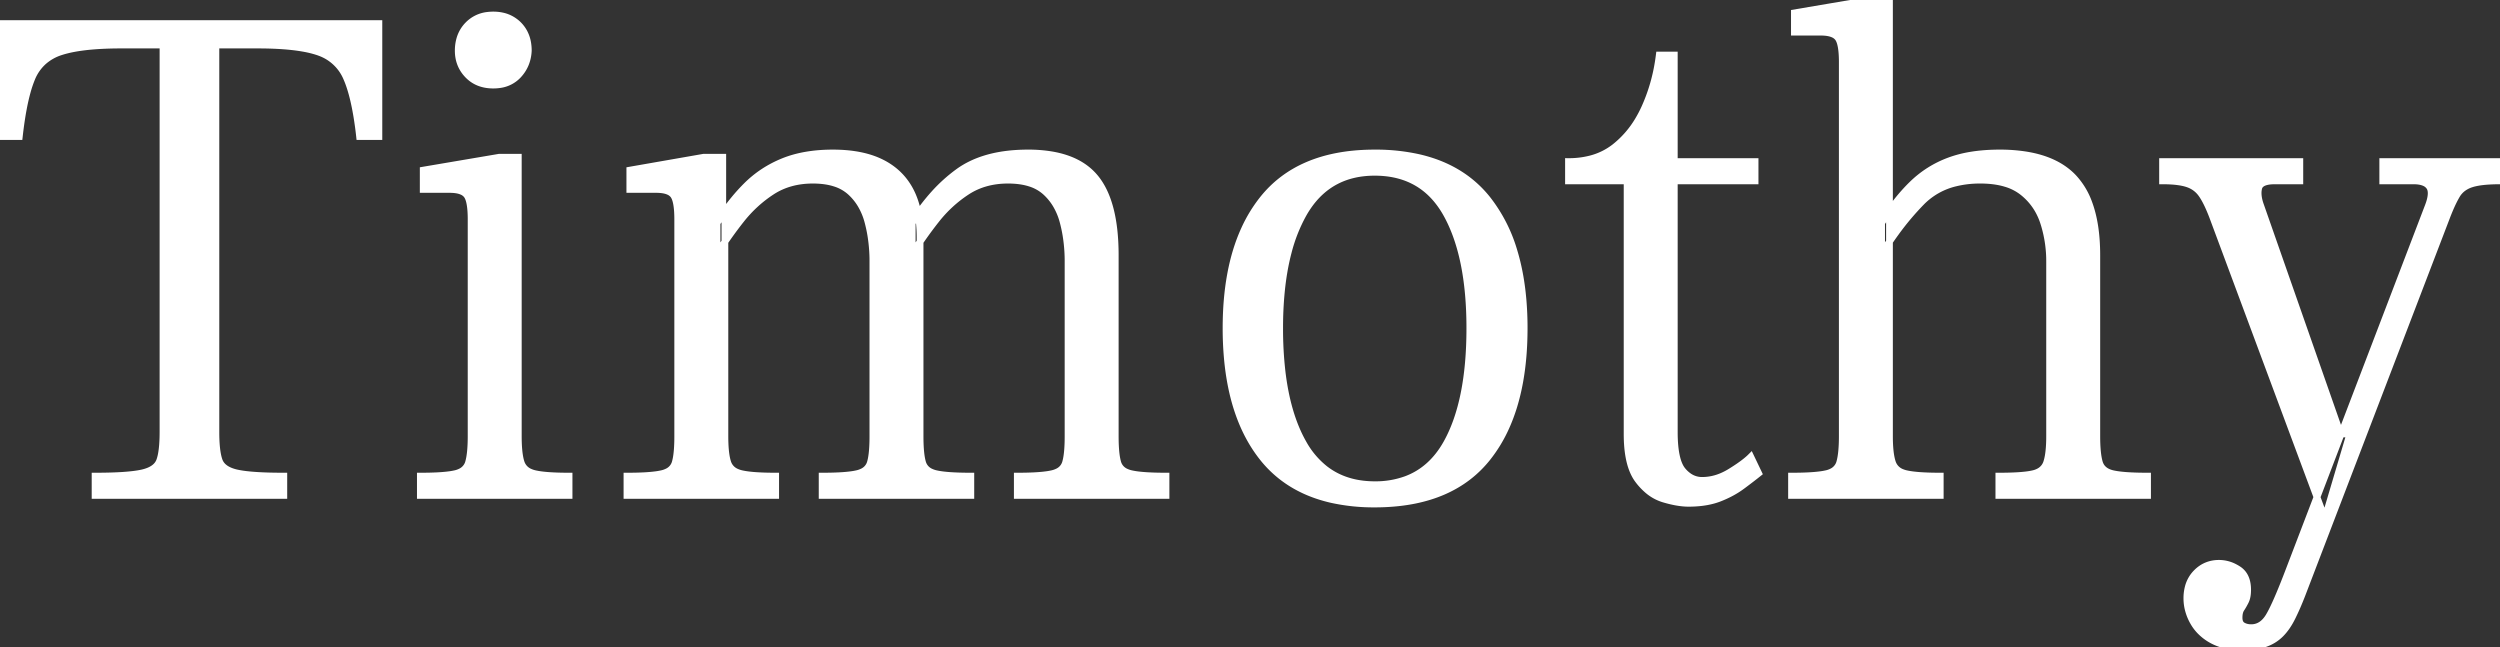<svg width="349.7" height="90.5" viewBox="0 0 349.7 90.5" xmlns="http://www.w3.org/2000/svg"><rect x="0" y="0" width="349.7" height="90.5" fill="#333333" stroke="none"/><g id="svgGroup" stroke-linecap="round" fill-rule="evenodd" font-size="9pt" stroke="#ffffff" stroke-width="0.25mm" fill="#ffffff" style="stroke:#ffffff;stroke-width:0.25mm;fill:#ffffff"><path d="M 39.7 69.3 L 13.3 69.3 L 13.3 66.6 Q 17.9 66.6 19.9 66.15 A 5.568 5.568 0 0 0 20.841 65.856 Q 21.319 65.655 21.658 65.376 A 2.165 2.165 0 0 0 22.35 64.4 A 6.071 6.071 0 0 0 22.568 63.558 Q 22.8 62.341 22.8 60.4 L 22.8 6.3 L 17 6.3 A 53.475 53.475 0 0 0 14.064 6.375 Q 11.23 6.532 9.322 7.014 A 12.374 12.374 0 0 0 8.5 7.25 A 6.714 6.714 0 0 0 6.117 8.578 A 6.391 6.391 0 0 0 4.45 10.95 A 16.218 16.218 0 0 0 3.793 12.9 Q 3.211 15.017 2.823 18.068 A 65.563 65.563 0 0 0 2.7 19.1 L 0 19.1 L 0 3.3 L 53 3.3 L 53 19.1 L 50.3 19.1 A 54.025 54.025 0 0 0 49.915 16.272 Q 49.455 13.485 48.779 11.648 A 12.734 12.734 0 0 0 48.5 10.95 A 6.436 6.436 0 0 0 44.8 7.376 A 7.855 7.855 0 0 0 44.45 7.25 A 14.32 14.32 0 0 0 42.458 6.759 Q 39.894 6.3 36 6.3 L 30.2 6.3 L 30.2 60.4 Q 30.2 62.606 30.5 63.877 A 5.392 5.392 0 0 0 30.65 64.4 Q 31.013 65.448 32.384 65.944 A 5.951 5.951 0 0 0 33.1 66.15 Q 34.608 66.489 37.593 66.573 A 75.672 75.672 0 0 0 39.7 66.6 L 39.7 69.3 Z M 320.1 80 L 339.6 29 A 9.317 9.317 0 0 0 339.829 28.365 Q 340.308 26.858 339.85 26.15 A 1.592 1.592 0 0 0 339.149 25.569 Q 338.594 25.317 337.72 25.301 A 6.558 6.558 0 0 0 337.6 25.3 L 333.3 25.3 L 333.3 22.6 L 349.7 22.6 L 349.7 25.3 A 26.028 26.028 0 0 0 348.288 25.336 Q 346.979 25.407 346.099 25.622 A 5.691 5.691 0 0 0 345.65 25.75 A 3.99 3.99 0 0 0 344.57 26.291 A 3.299 3.299 0 0 0 343.65 27.3 Q 343.182 28.092 342.688 29.246 A 31.007 31.007 0 0 0 342.3 30.2 L 322 83.2 Q 321.3 85 320.6 86.4 A 10.388 10.388 0 0 1 319.9 87.603 A 7.576 7.576 0 0 1 319 88.7 A 5.597 5.597 0 0 1 317.119 89.93 A 6.602 6.602 0 0 1 316.8 90.05 Q 315.5 90.5 313.7 90.5 Q 311.2 90.5 309.45 89.55 A 6.918 6.918 0 0 1 307.672 88.193 A 6.202 6.202 0 0 1 306.8 87 A 6.963 6.963 0 0 1 306.016 84.909 A 6.322 6.322 0 0 1 305.9 83.7 A 6.048 6.048 0 0 1 306.096 82.118 A 4.468 4.468 0 0 1 307.2 80.15 Q 308.5 78.8 310.4 78.8 A 4.706 4.706 0 0 1 312.609 79.361 A 5.895 5.895 0 0 1 313.1 79.65 Q 314.4 80.5 314.4 82.5 A 5.433 5.433 0 0 1 314.366 83.127 Q 314.331 83.432 314.258 83.688 A 2.38 2.38 0 0 1 314.1 84.1 A 11.538 11.538 0 0 1 313.805 84.654 Q 313.652 84.921 313.5 85.15 A 1.59 1.59 0 0 0 313.3 85.592 Q 313.241 85.797 313.217 86.043 A 3.654 3.654 0 0 0 313.2 86.4 Q 313.2 86.891 313.389 87.194 A 0.918 0.918 0 0 0 313.7 87.5 A 2.064 2.064 0 0 0 314.403 87.758 A 2.803 2.803 0 0 0 314.9 87.8 Q 316.4 87.8 317.35 86.25 Q 318.13 84.978 319.481 81.585 A 127.184 127.184 0 0 0 320.1 80 Z M 227.6 60.7 L 227.6 25.3 L 219.4 25.3 L 219.4 22.6 A 12.227 12.227 0 0 0 222.446 22.239 A 9.203 9.203 0 0 0 225.9 20.55 A 13.694 13.694 0 0 0 229.181 16.763 A 17.04 17.04 0 0 0 230.05 15.1 A 24.864 24.864 0 0 0 231.939 8.813 A 28.43 28.43 0 0 0 232.1 7.7 L 234.2 7.7 L 234.2 22.6 L 245.5 22.6 L 245.5 25.3 L 234.2 25.3 L 234.2 60.4 Q 234.2 64.4 235.35 65.8 A 4.259 4.259 0 0 0 236.255 66.639 A 3.23 3.23 0 0 0 238.1 67.2 A 7.029 7.029 0 0 0 240.949 66.58 A 9.029 9.029 0 0 0 242.05 66 A 28.761 28.761 0 0 0 243.115 65.314 Q 244.267 64.533 244.9 63.9 L 246 66.2 A 63.911 63.911 0 0 1 245.058 66.938 Q 244.572 67.313 244.023 67.723 A 112.706 112.706 0 0 1 243.65 68 Q 242.3 69 240.5 69.7 Q 238.874 70.332 236.677 70.393 A 17.147 17.147 0 0 1 236.2 70.4 Q 235.034 70.4 233.566 70.037 A 18.208 18.208 0 0 1 232.7 69.8 A 6.201 6.201 0 0 1 230.43 68.53 A 8.839 8.839 0 0 1 229.15 67.15 Q 227.699 65.231 227.606 61.252 A 23.729 23.729 0 0 1 227.6 60.7 Z M 271.4 69.3 L 250.6 69.3 L 250.6 66.6 Q 253.216 66.6 254.707 66.393 A 8.931 8.931 0 0 0 255.5 66.25 A 3.238 3.238 0 0 0 256.289 65.963 A 2.063 2.063 0 0 0 257.35 64.65 Q 257.7 63.4 257.7 61 L 257.7 8.7 Q 257.7 6.1 257.1 5.3 A 1.646 1.646 0 0 0 256.452 4.799 Q 255.904 4.547 255.037 4.507 A 7.346 7.346 0 0 0 254.7 4.5 L 251 4.5 L 251 1.8 L 261.6 0 L 264.3 0 L 264.3 61 Q 264.3 63.08 264.6 64.296 A 5.452 5.452 0 0 0 264.7 64.65 A 2.224 2.224 0 0 0 266.036 66.071 A 3.567 3.567 0 0 0 266.6 66.25 Q 268.1 66.6 271.4 66.6 L 271.4 69.3 Z M 300.4 69.3 L 279.6 69.3 L 279.6 66.6 Q 282.163 66.6 283.618 66.401 A 8.484 8.484 0 0 0 284.45 66.25 A 3.112 3.112 0 0 0 285.271 65.933 A 2.198 2.198 0 0 0 286.3 64.65 A 6.566 6.566 0 0 0 286.509 63.769 Q 286.673 62.816 286.696 61.459 A 26.821 26.821 0 0 0 286.7 61 L 286.7 36.6 A 17.722 17.722 0 0 0 286.002 31.59 A 16.631 16.631 0 0 0 285.85 31.1 Q 285 28.5 282.9 26.85 A 7.042 7.042 0 0 0 280.58 25.673 Q 279.614 25.377 278.457 25.266 A 15.299 15.299 0 0 0 277 25.2 A 14.297 14.297 0 0 0 273.547 25.594 A 9.837 9.837 0 0 0 268.8 28.25 A 38.021 38.021 0 0 0 265.206 32.512 A 47.342 47.342 0 0 0 263.2 35.5 L 263.2 31.2 Q 265.2 28 267.45 25.8 Q 269.7 23.6 272.65 22.5 A 16.367 16.367 0 0 1 275.668 21.71 Q 277.16 21.461 278.862 21.412 A 29.257 29.257 0 0 1 279.7 21.4 A 23.08 23.08 0 0 1 283.483 21.688 Q 287.739 22.397 290.05 24.85 A 10.44 10.44 0 0 1 292.214 28.464 Q 293.3 31.422 293.3 35.7 L 293.3 61 Q 293.3 63.4 293.65 64.65 Q 294 65.9 295.5 66.25 Q 297 66.6 300.4 66.6 L 300.4 69.3 Z M 135.8 69.3 L 115 69.3 L 115 66.6 Q 117.616 66.6 119.107 66.393 A 8.931 8.931 0 0 0 119.9 66.25 A 3.386 3.386 0 0 0 120.671 65.977 A 2.027 2.027 0 0 0 121.75 64.7 A 6.461 6.461 0 0 0 121.919 63.922 Q 122.057 63.066 122.09 61.821 A 31.127 31.127 0 0 0 122.1 61 L 122.1 36.6 A 22.732 22.732 0 0 0 121.799 32.835 A 19.409 19.409 0 0 0 121.4 31 A 9.251 9.251 0 0 0 120.386 28.585 A 7.781 7.781 0 0 0 118.9 26.8 A 5.81 5.81 0 0 0 116.781 25.625 Q 115.91 25.346 114.855 25.25 A 12.754 12.754 0 0 0 113.7 25.2 Q 110.4 25.2 107.95 26.8 Q 105.5 28.4 103.65 30.75 A 53.821 53.821 0 0 0 100.394 35.35 A 49.645 49.645 0 0 0 100.3 35.5 L 100.3 31.2 A 32.512 32.512 0 0 1 102.727 27.841 A 26.686 26.686 0 0 1 104.4 26 Q 106.6 23.8 109.55 22.6 Q 112.5 21.4 116.5 21.4 Q 119.759 21.4 122.134 22.253 A 10.678 10.678 0 0 1 123.3 22.75 Q 126 24.1 127.35 26.7 Q 128.521 28.955 128.676 32.187 A 21.088 21.088 0 0 1 128.7 33.2 L 128.7 61 Q 128.7 63.021 128.929 64.192 A 5.766 5.766 0 0 0 129.05 64.7 A 2.043 2.043 0 0 0 130.203 66.013 A 3.475 3.475 0 0 0 130.9 66.25 Q 132.4 66.6 135.8 66.6 L 135.8 69.3 Z M 163.1 69.3 L 142.3 69.3 L 142.3 66.6 Q 144.916 66.6 146.407 66.393 A 8.931 8.931 0 0 0 147.2 66.25 A 3.386 3.386 0 0 0 147.971 65.977 A 2.027 2.027 0 0 0 149.05 64.7 A 6.461 6.461 0 0 0 149.219 63.922 Q 149.357 63.066 149.39 61.821 A 31.127 31.127 0 0 0 149.4 61 L 149.4 36.6 A 22.732 22.732 0 0 0 149.099 32.835 A 19.409 19.409 0 0 0 148.7 31 A 9.251 9.251 0 0 0 147.686 28.585 A 7.781 7.781 0 0 0 146.2 26.8 A 5.81 5.81 0 0 0 144.081 25.625 Q 143.21 25.346 142.155 25.25 A 12.754 12.754 0 0 0 141 25.2 Q 137.7 25.2 135.25 26.8 Q 132.8 28.4 130.95 30.75 A 53.821 53.821 0 0 0 127.694 35.35 A 49.645 49.645 0 0 0 127.6 35.5 L 127.6 31.2 A 28.306 28.306 0 0 1 130.713 27.051 A 22.131 22.131 0 0 1 134.05 24.05 Q 137.214 21.753 142.22 21.447 A 25.927 25.927 0 0 1 143.8 21.4 A 19.61 19.61 0 0 1 147.168 21.669 Q 151.102 22.356 153.15 24.8 Q 156 28.2 156 35.7 L 156 61 Q 156 63.021 156.229 64.192 A 5.766 5.766 0 0 0 156.35 64.7 A 2.043 2.043 0 0 0 157.503 66.013 A 3.475 3.475 0 0 0 158.2 66.25 Q 159.7 66.6 163.1 66.6 L 163.1 69.3 Z M 186.26 69.87 A 27.137 27.137 0 0 0 192.3 70.5 A 33.657 33.657 0 0 0 193.241 70.487 Q 203.131 70.21 208.05 64.05 A 20.149 20.149 0 0 0 210.664 59.735 Q 213.2 54.11 213.2 45.9 A 46.365 46.365 0 0 0 213.033 41.892 Q 212.715 38.226 211.789 35.167 A 21.629 21.629 0 0 0 208.05 27.85 A 15.715 15.715 0 0 0 205.311 25.162 Q 202.407 22.939 198.393 22.03 A 27.581 27.581 0 0 0 192.3 21.4 A 33.486 33.486 0 0 0 191.734 21.405 Q 181.66 21.575 176.65 27.85 A 20.202 20.202 0 0 0 174.067 32.087 Q 171.5 37.71 171.5 45.9 A 47.017 47.017 0 0 0 171.672 49.998 Q 172.44 58.778 176.65 64.05 A 15.842 15.842 0 0 0 179.178 66.578 Q 182.135 68.928 186.26 69.87 Z M 108.5 69.3 L 87.7 69.3 L 87.7 66.6 Q 90.316 66.6 91.807 66.393 A 8.931 8.931 0 0 0 92.6 66.25 A 3.386 3.386 0 0 0 93.371 65.977 A 2.027 2.027 0 0 0 94.45 64.7 A 6.461 6.461 0 0 0 94.619 63.922 Q 94.757 63.066 94.79 61.821 A 31.127 31.127 0 0 0 94.8 61 L 94.8 30.7 Q 94.8 28.1 94.2 27.3 A 1.646 1.646 0 0 0 93.552 26.799 Q 93.004 26.547 92.137 26.507 A 7.346 7.346 0 0 0 91.8 26.5 L 88.1 26.5 L 88.1 23.8 L 98.4 22 L 101.1 22 L 101.1 29.8 L 101.4 29.8 L 101.4 61 Q 101.4 63.023 101.662 64.195 A 5.166 5.166 0 0 0 101.8 64.7 A 2.172 2.172 0 0 0 103.019 66.022 A 3.579 3.579 0 0 0 103.7 66.25 Q 105.2 66.6 108.5 66.6 L 108.5 69.3 Z M 79.6 69.3 L 58.8 69.3 L 58.8 66.6 Q 61.416 66.6 62.907 66.393 A 8.931 8.931 0 0 0 63.7 66.25 A 3.238 3.238 0 0 0 64.489 65.963 A 2.063 2.063 0 0 0 65.55 64.65 Q 65.9 63.4 65.9 61 L 65.9 30.7 Q 65.9 28.1 65.3 27.3 A 1.646 1.646 0 0 0 64.652 26.799 Q 64.104 26.547 63.237 26.507 A 7.346 7.346 0 0 0 62.9 26.5 L 59.2 26.5 L 59.2 23.8 L 69.8 22 L 72.5 22 L 72.5 61 Q 72.5 63.023 72.762 64.195 A 5.166 5.166 0 0 0 72.9 64.7 A 2.172 2.172 0 0 0 74.119 66.022 A 3.579 3.579 0 0 0 74.8 66.25 Q 76.3 66.6 79.6 66.6 L 79.6 69.3 Z M 328.7 60.7 L 325.2 72.5 L 309.5 30.3 A 25.014 25.014 0 0 0 309.017 29.118 Q 308.529 28.011 308.061 27.31 A 6.3 6.3 0 0 0 307.95 27.15 Q 307.2 26.1 305.95 25.7 Q 304.756 25.318 302.694 25.301 A 23.503 23.503 0 0 0 302.5 25.3 L 302.5 22.6 L 321.7 22.6 L 321.7 25.3 L 318.2 25.3 Q 316.867 25.3 316.312 25.744 A 1.01 1.01 0 0 0 315.95 26.3 Q 315.7 27.3 316.2 28.7 L 327.4 60.7 L 328.7 60.7 Z M 192.3 67.8 A 12.471 12.471 0 0 0 196.718 67.055 Q 200.265 65.721 202.35 62 Q 205.6 56.2 205.6 45.9 Q 205.6 35.8 202.35 29.95 Q 199.445 24.721 193.703 24.166 A 14.585 14.585 0 0 0 192.3 24.1 Q 186.197 24.1 182.915 28.954 A 14.469 14.469 0 0 0 182.3 29.95 A 22.45 22.45 0 0 0 180.194 35.286 Q 179.522 37.839 179.229 40.878 A 52.263 52.263 0 0 0 179 45.9 A 52.212 52.212 0 0 0 179.322 51.898 Q 180.031 58.012 182.3 62 A 11.993 11.993 0 0 0 185.289 65.563 Q 187.727 67.477 191.125 67.753 A 14.484 14.484 0 0 0 192.3 67.8 Z M 69 11.9 Q 66.8 11.9 65.45 10.5 Q 64.1 9.1 64.1 7.1 A 5.857 5.857 0 0 1 64.331 5.415 A 4.633 4.633 0 0 1 65.45 3.5 A 4.511 4.511 0 0 1 68.237 2.145 A 6.256 6.256 0 0 1 69 2.1 A 5.82 5.82 0 0 1 70.318 2.243 A 4.504 4.504 0 0 1 71.6 2.75 Q 72.7 3.4 73.3 4.5 A 4.822 4.822 0 0 1 73.812 6.01 A 6.48 6.48 0 0 1 73.9 7.1 Q 73.8 9.1 72.5 10.5 A 4.303 4.303 0 0 1 69.888 11.838 A 6.108 6.108 0 0 1 69 11.9 Z M 264.8 30.3 L 264 30.3 L 264 29.3 L 264.8 29.3 L 264.8 30.3 Z" vector-effect="non-scaling-stroke"/></g></svg>